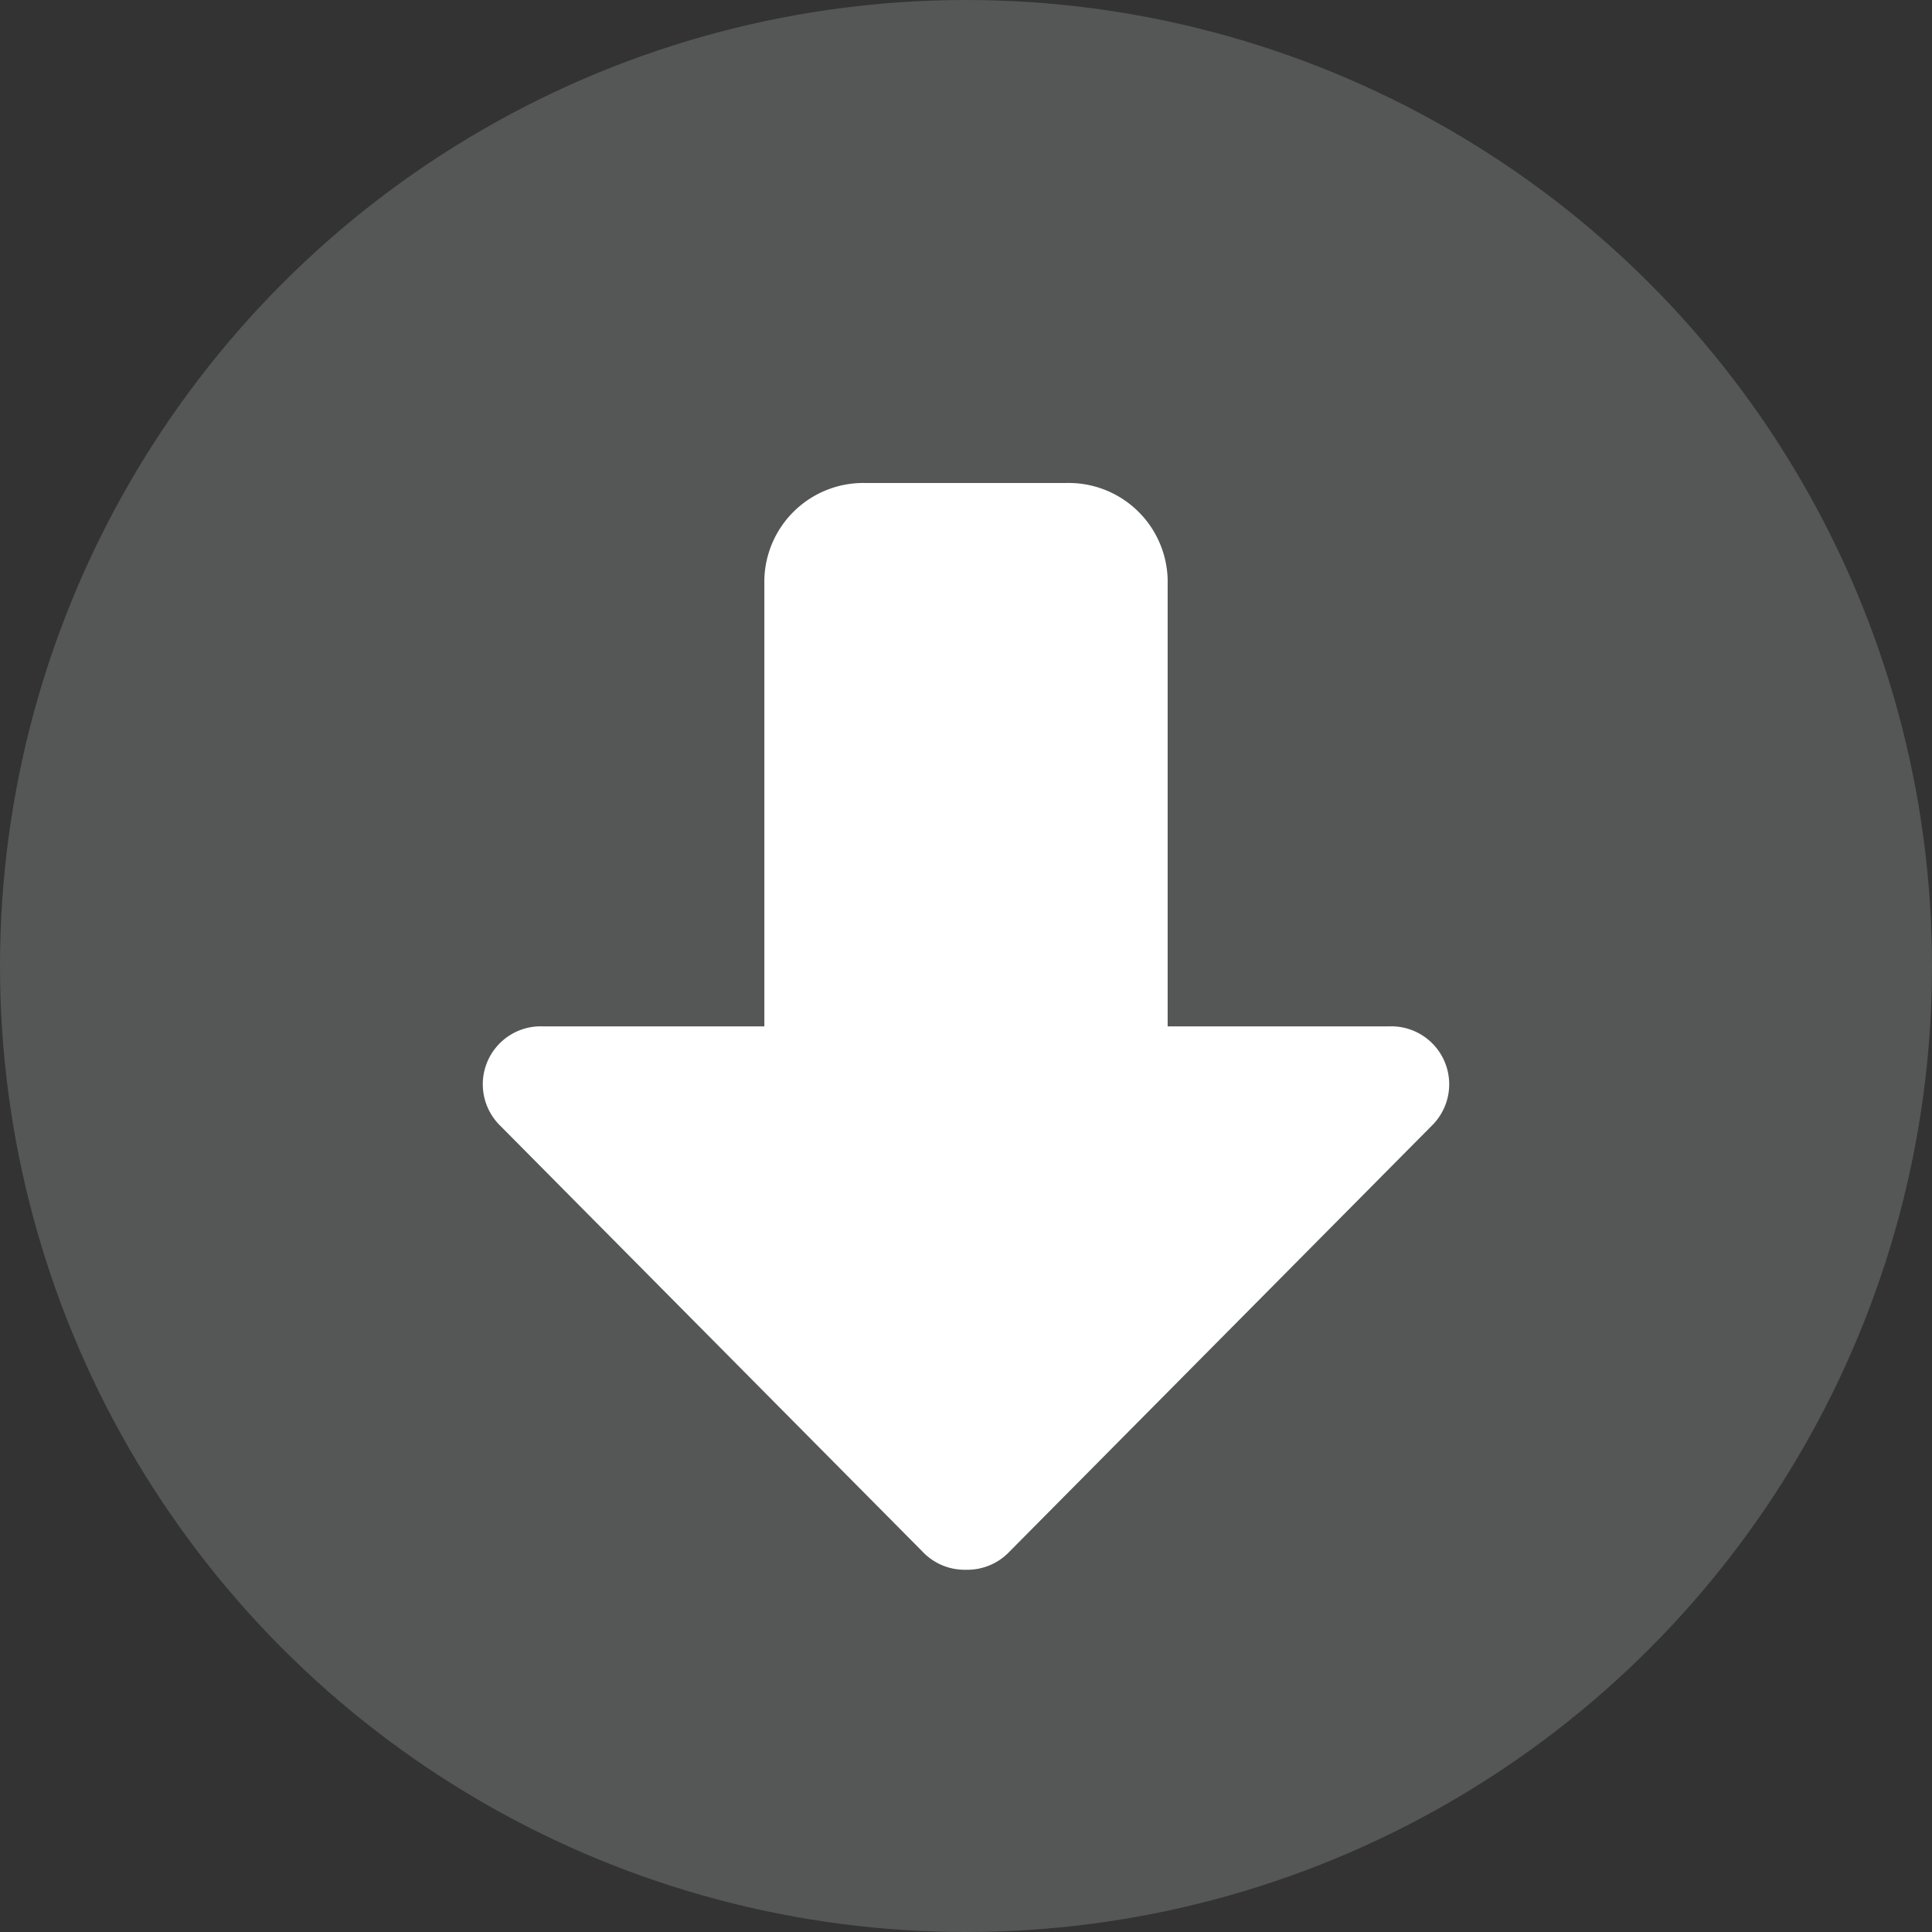 <svg xmlns="http://www.w3.org/2000/svg" viewBox="0 0 16 16"><rect x="0" y="0" width="16" height="16" fill="#333333" stroke="none"/><defs><style>.cls-1{fill:#606161;fill-opacity:0.75;}.cls-2{fill:#fff;}</style></defs><title>downloads</title><g id="Layer_2" data-name="Layer 2"><g id="Layer_1-2" data-name="Layer 1"><circle class="cls-1" cx="8" cy="8" r="8"/><path class="cls-2" d="M8,13a.48.48,0,0,1-.36-.15L4.14,9.32A.48.48,0,0,1,4.5,8.5H6.33V4.8A.82.82,0,0,1,7.17,4H8.83a.82.82,0,0,1,.84.8V8.5H11.5a.48.48,0,0,1,.36.82l-3.5,3.53A.48.48,0,0,1,8,13Z"/></g></g></svg>